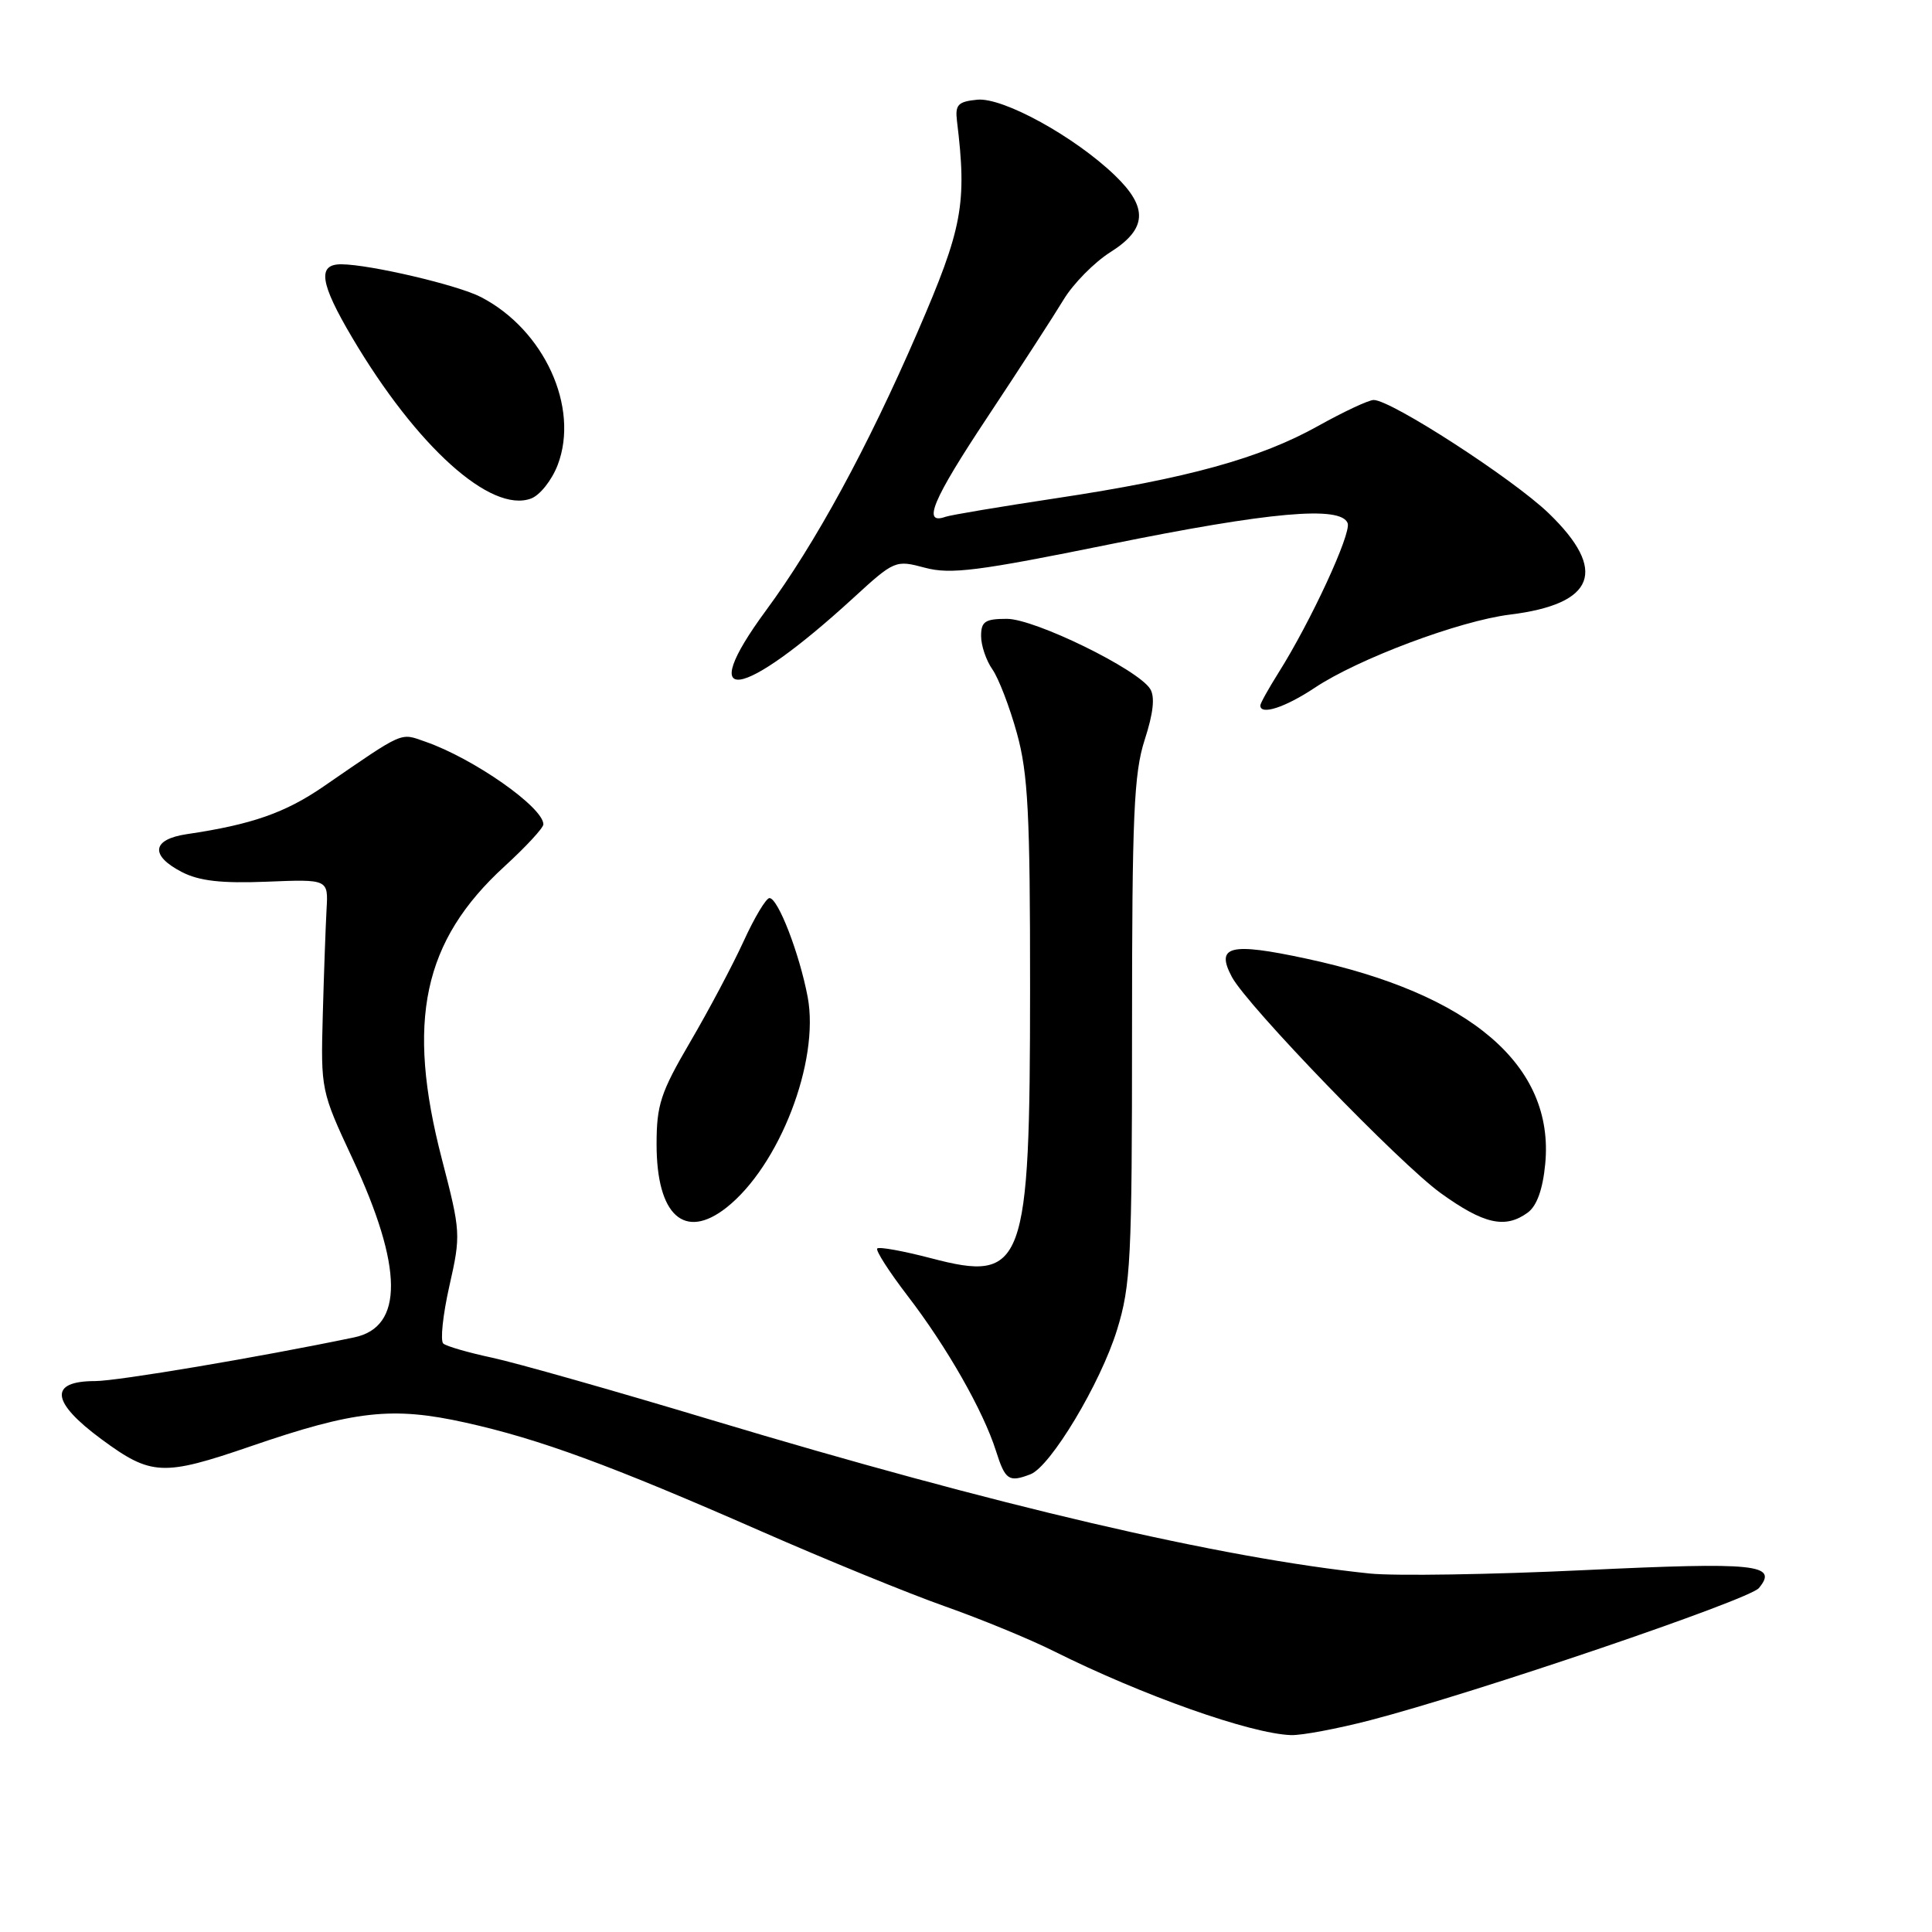 <?xml version="1.0" encoding="UTF-8" standalone="no"?>
<!DOCTYPE svg PUBLIC "-//W3C//DTD SVG 1.1//EN" "http://www.w3.org/Graphics/SVG/1.1/DTD/svg11.dtd" >
<svg xmlns="http://www.w3.org/2000/svg" xmlns:xlink="http://www.w3.org/1999/xlink" version="1.1" viewBox="0 0 256 256">
 <g >
 <path fill="currentColor"
d=" M 181.56 227.94 C 195.53 224.31 231.76 211.99 233.06 210.43 C 235.68 207.27 232.76 206.97 209.94 208.05 C 197.60 208.64 184.80 208.84 181.50 208.50 C 161.74 206.45 132.15 199.54 94.20 188.13 C 81.38 184.27 68.33 180.57 65.20 179.90 C 62.06 179.23 59.16 178.39 58.74 178.03 C 58.32 177.67 58.68 174.24 59.54 170.42 C 61.08 163.62 61.05 163.23 58.56 153.62 C 53.79 135.28 56.05 124.68 66.86 114.79 C 69.69 112.20 72.00 109.70 72.00 109.23 C 72.00 106.98 62.76 100.50 56.37 98.28 C 52.97 97.09 53.68 96.78 42.89 104.20 C 37.79 107.71 33.35 109.26 24.75 110.53 C 20.12 111.22 19.84 113.35 24.10 115.55 C 26.39 116.73 29.32 117.07 35.35 116.83 C 43.50 116.50 43.50 116.50 43.27 120.50 C 43.15 122.70 42.92 129.00 42.77 134.50 C 42.50 144.40 42.54 144.59 46.70 153.50 C 53.43 167.91 53.51 175.85 46.93 177.21 C 34.26 179.85 15.54 183.00 12.61 183.00 C 6.44 183.00 6.74 185.76 13.45 190.71 C 20.03 195.56 21.59 195.63 33.19 191.65 C 47.00 186.90 51.98 186.35 61.67 188.50 C 71.49 190.68 80.90 194.14 100.81 202.88 C 109.44 206.67 120.40 211.15 125.16 212.83 C 129.92 214.51 136.45 217.19 139.66 218.80 C 151.42 224.67 165.68 229.72 171.06 229.91 C 172.47 229.96 177.20 229.07 181.56 227.94 Z  M 136.54 195.35 C 139.21 194.32 145.83 183.29 148.01 176.22 C 149.83 170.35 150.00 166.88 150.00 136.51 C 150.00 108.05 150.24 102.48 151.68 98.02 C 152.83 94.48 153.06 92.31 152.40 91.28 C 150.76 88.67 137.11 82.00 133.42 82.00 C 130.53 82.00 130.00 82.35 130.00 84.28 C 130.00 85.53 130.67 87.52 131.50 88.70 C 132.32 89.87 133.79 93.69 134.75 97.17 C 136.22 102.49 136.50 107.87 136.49 131.00 C 136.48 167.96 135.74 169.97 123.36 166.72 C 119.69 165.76 116.49 165.18 116.24 165.43 C 115.99 165.67 117.80 168.49 120.25 171.69 C 125.47 178.48 130.29 186.95 131.97 192.25 C 133.20 196.13 133.67 196.45 136.54 195.35 Z  M 96.25 160.02 C 103.28 154.48 108.63 140.62 107.02 132.10 C 105.93 126.34 103.09 119.00 101.96 119.00 C 101.51 119.00 99.96 121.59 98.52 124.75 C 97.07 127.91 93.89 133.91 91.44 138.09 C 87.54 144.76 87.00 146.39 87.00 151.62 C 87.00 161.05 90.69 164.39 96.25 160.02 Z  M 202.44 160.67 C 203.64 159.79 204.43 157.59 204.75 154.23 C 206.00 141.20 194.91 131.68 173.03 127.01 C 162.96 124.85 161.04 125.33 163.23 129.45 C 165.27 133.27 185.47 154.18 190.91 158.10 C 196.63 162.22 199.46 162.85 202.44 160.67 Z  M 174.20 91.14 C 179.97 87.29 193.37 82.27 200.06 81.44 C 211.38 80.04 213.08 75.60 205.20 68.00 C 200.45 63.43 184.34 53.00 182.02 53.00 C 181.36 53.00 178.05 54.55 174.66 56.44 C 166.97 60.74 157.32 63.40 140.00 66.01 C 132.57 67.13 125.95 68.24 125.28 68.48 C 122.16 69.59 123.57 66.23 130.81 55.32 C 135.12 48.82 139.68 41.78 140.94 39.69 C 142.21 37.59 144.99 34.77 147.12 33.42 C 151.99 30.35 152.17 27.52 147.75 23.26 C 142.41 18.11 132.90 12.88 129.50 13.21 C 126.95 13.46 126.55 13.87 126.80 16.00 C 128.15 27.03 127.55 30.21 121.58 44.00 C 114.94 59.34 108.05 72.00 101.49 80.90 C 92.00 93.80 98.12 92.92 113.05 79.25 C 118.52 74.24 118.65 74.18 122.57 75.23 C 125.95 76.13 129.55 75.68 147.02 72.13 C 168.26 67.82 177.67 66.98 178.57 69.32 C 179.09 70.67 173.66 82.41 169.39 89.17 C 168.08 91.26 167.00 93.19 167.00 93.48 C 167.00 94.81 170.29 93.74 174.20 91.14 Z  M 73.90 61.60 C 76.81 53.97 72.10 43.69 63.72 39.36 C 60.66 37.77 49.05 35.05 45.25 35.02 C 42.01 34.99 42.38 37.49 46.67 44.74 C 55.21 59.18 65.04 68.03 70.36 66.06 C 71.54 65.63 73.13 63.62 73.90 61.60 Z "/>
</g>
</svg>
